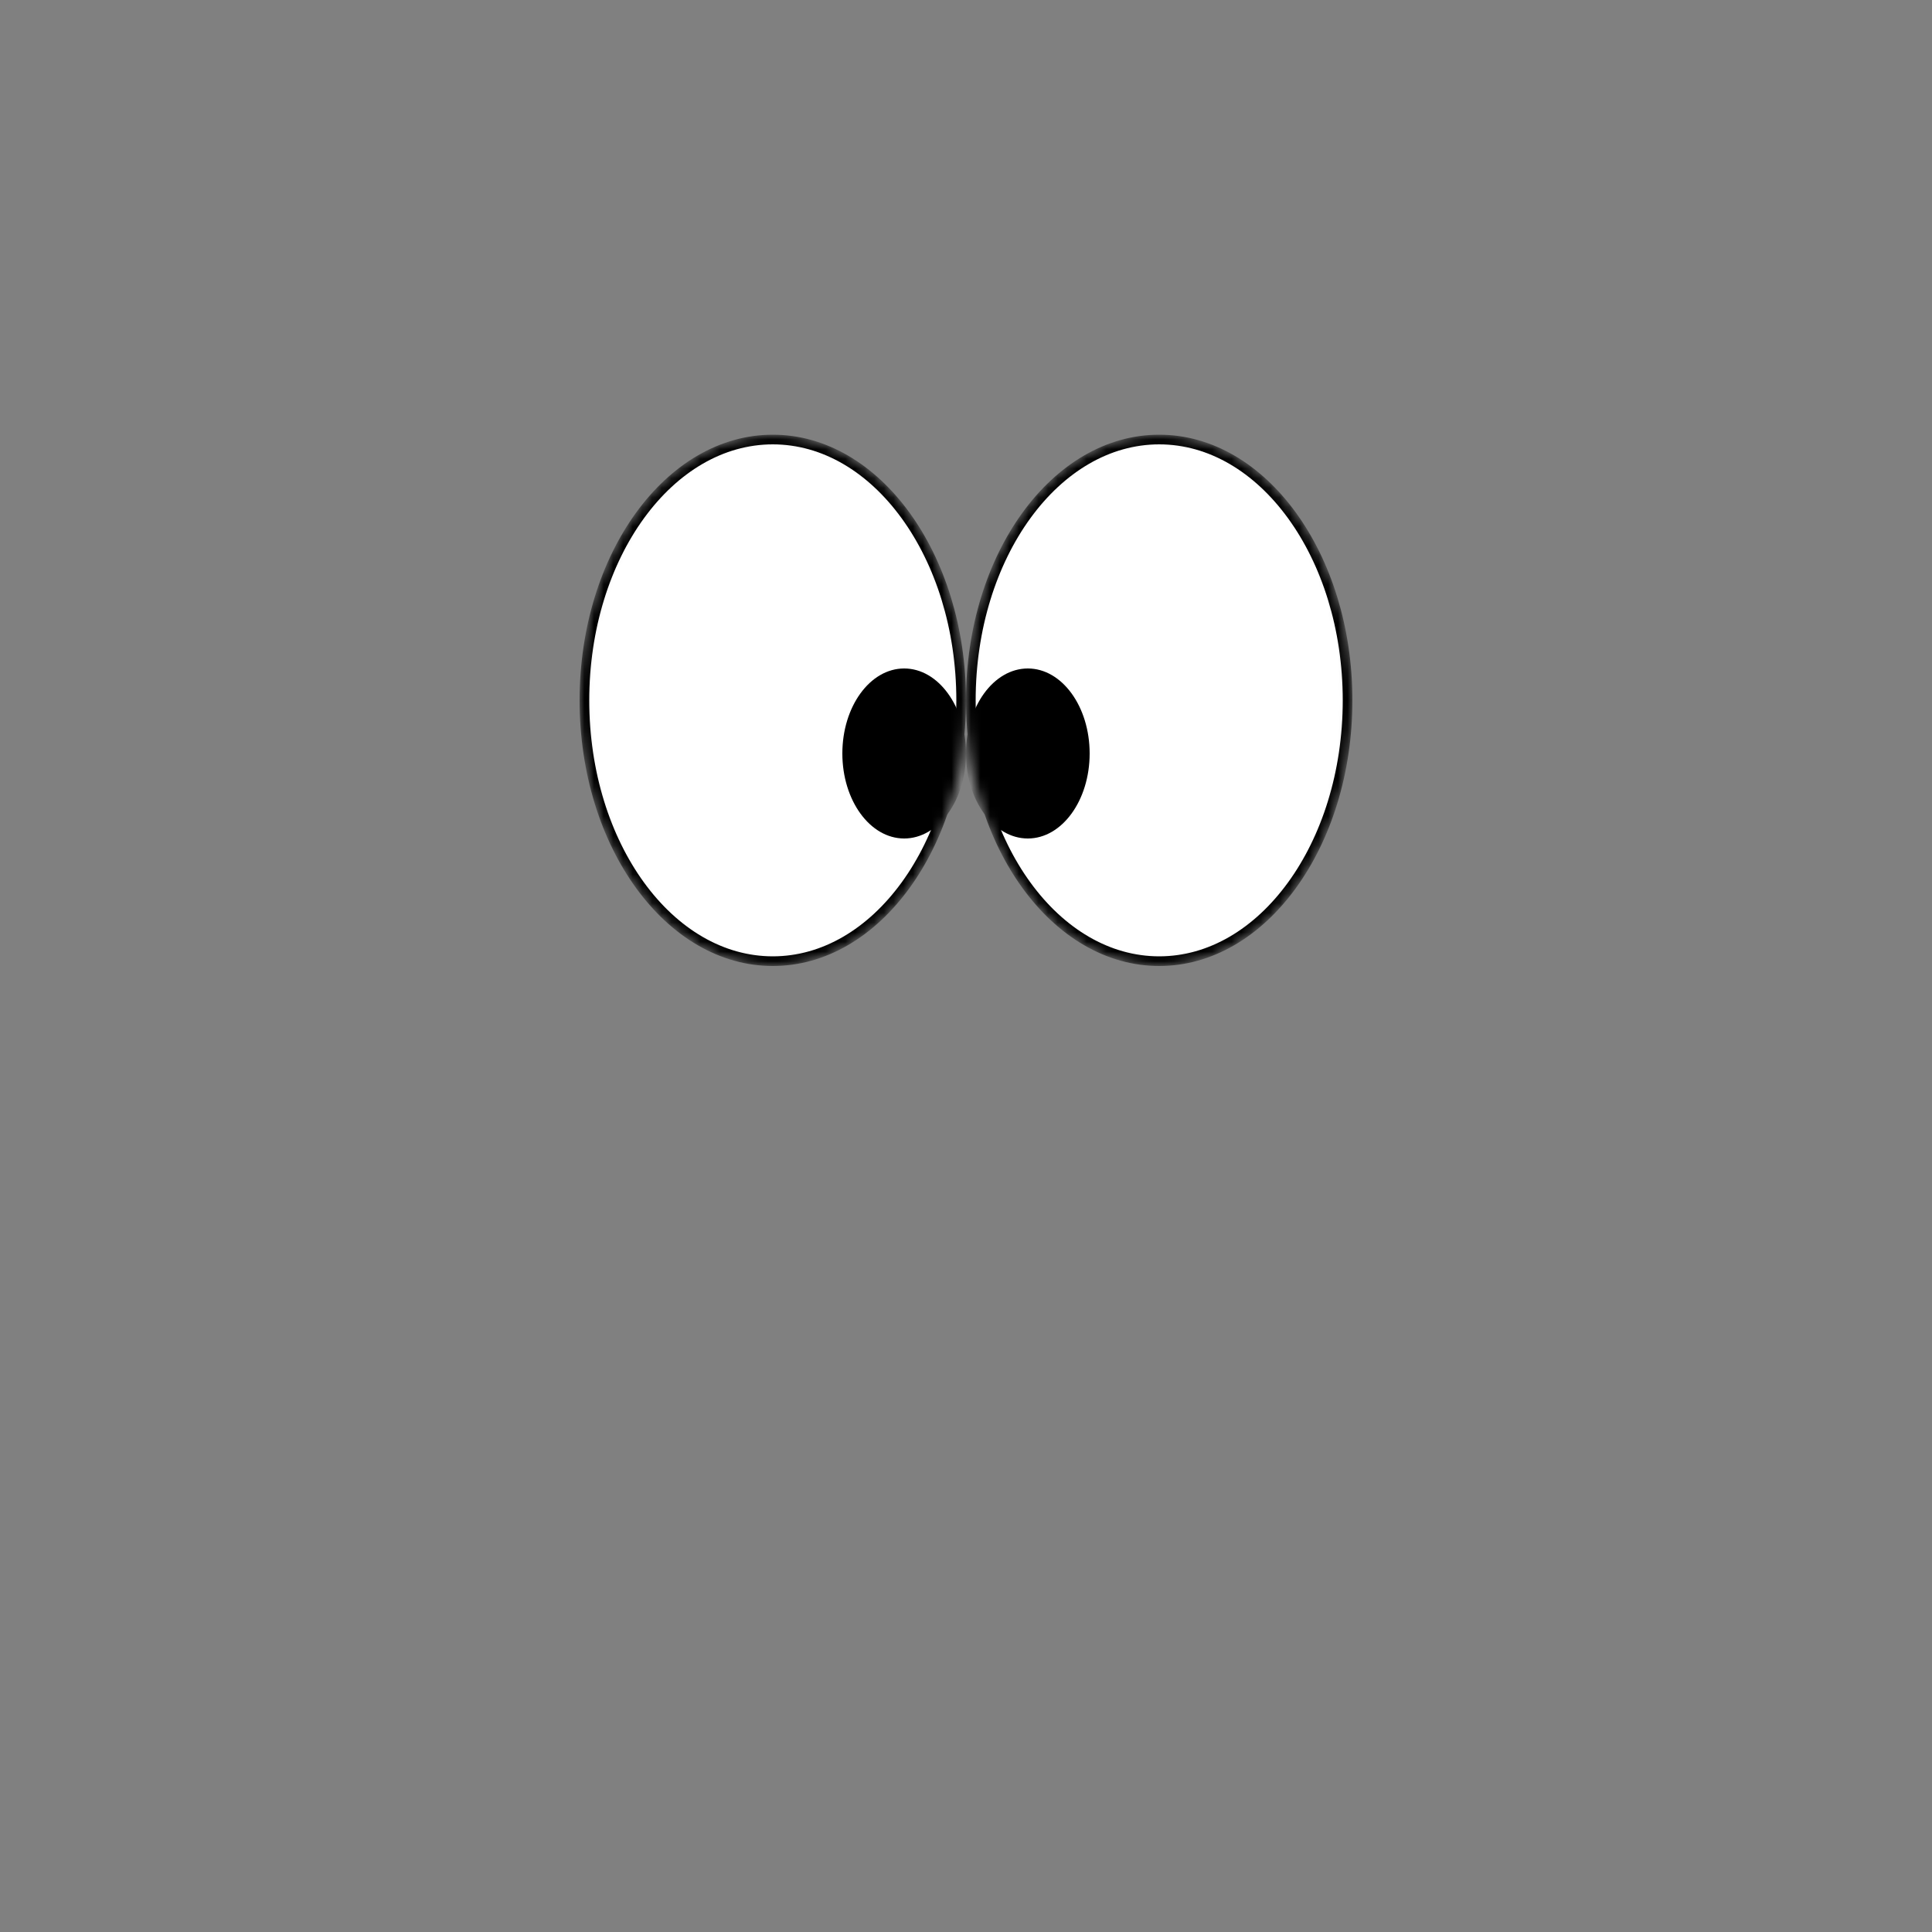 <svg viewBox="0 0 200 200" fill="none" xmlns="http://www.w3.org/2000/svg">
<rect x="0" y="0" width="200" height="200" fill="#808080" stroke="none"/>
<mask id="mask0_3_45" style="mask-type:luminance" maskUnits="userSpaceOnUse" x="60" y="45" width="40" height="55">
<ellipse cx="80" cy="72.5" rx="20" ry="27.5" fill="white"/>
</mask>
<g mask="url(#mask0_3_45)">
<path d="M80 45.5C85.323 45.5 90.186 48.466 93.737 53.349C97.288 58.231 99.5 65 99.5 72.5C99.5 80 97.288 86.769 93.737 91.651C90.186 96.534 85.323 99.5 80 99.5C74.677 99.5 69.814 96.534 66.263 91.651C62.712 86.769 60.5 80 60.5 72.5C60.5 65 62.712 58.231 66.263 53.349C69.814 48.466 74.677 45.5 80 45.5Z" fill="white" stroke="currentColor"/>
<ellipse cx="93.6" cy="78" rx="6.4" ry="8.8" fill="currentColor"/>
</g>
<mask id="mask1_3_45" style="mask-type:luminance" maskUnits="userSpaceOnUse" x="100" y="45" width="40" height="55">
<ellipse cx="20" cy="27.5" rx="20" ry="27.5" transform="matrix(-1 0 0 1 140 45)" fill="white"/>
</mask>
<g mask="url(#mask1_3_45)">
<path d="M120 45.5C114.677 45.5 109.814 48.466 106.263 53.349C102.712 58.231 100.5 65 100.5 72.5C100.5 80 102.712 86.769 106.263 91.651C109.814 96.534 114.677 99.5 120 99.5C125.323 99.5 130.186 96.534 133.737 91.651C137.288 86.769 139.5 80 139.5 72.5C139.5 65 137.288 58.231 133.737 53.349C130.186 48.466 125.323 45.5 120 45.5Z" fill="white" stroke="currentColor"/>
<ellipse cx="6.4" cy="8.8" rx="6.4" ry="8.8" transform="matrix(-1 0 0 1 112.8 69.2)" fill="currentColor"/>
</g>
</svg>
